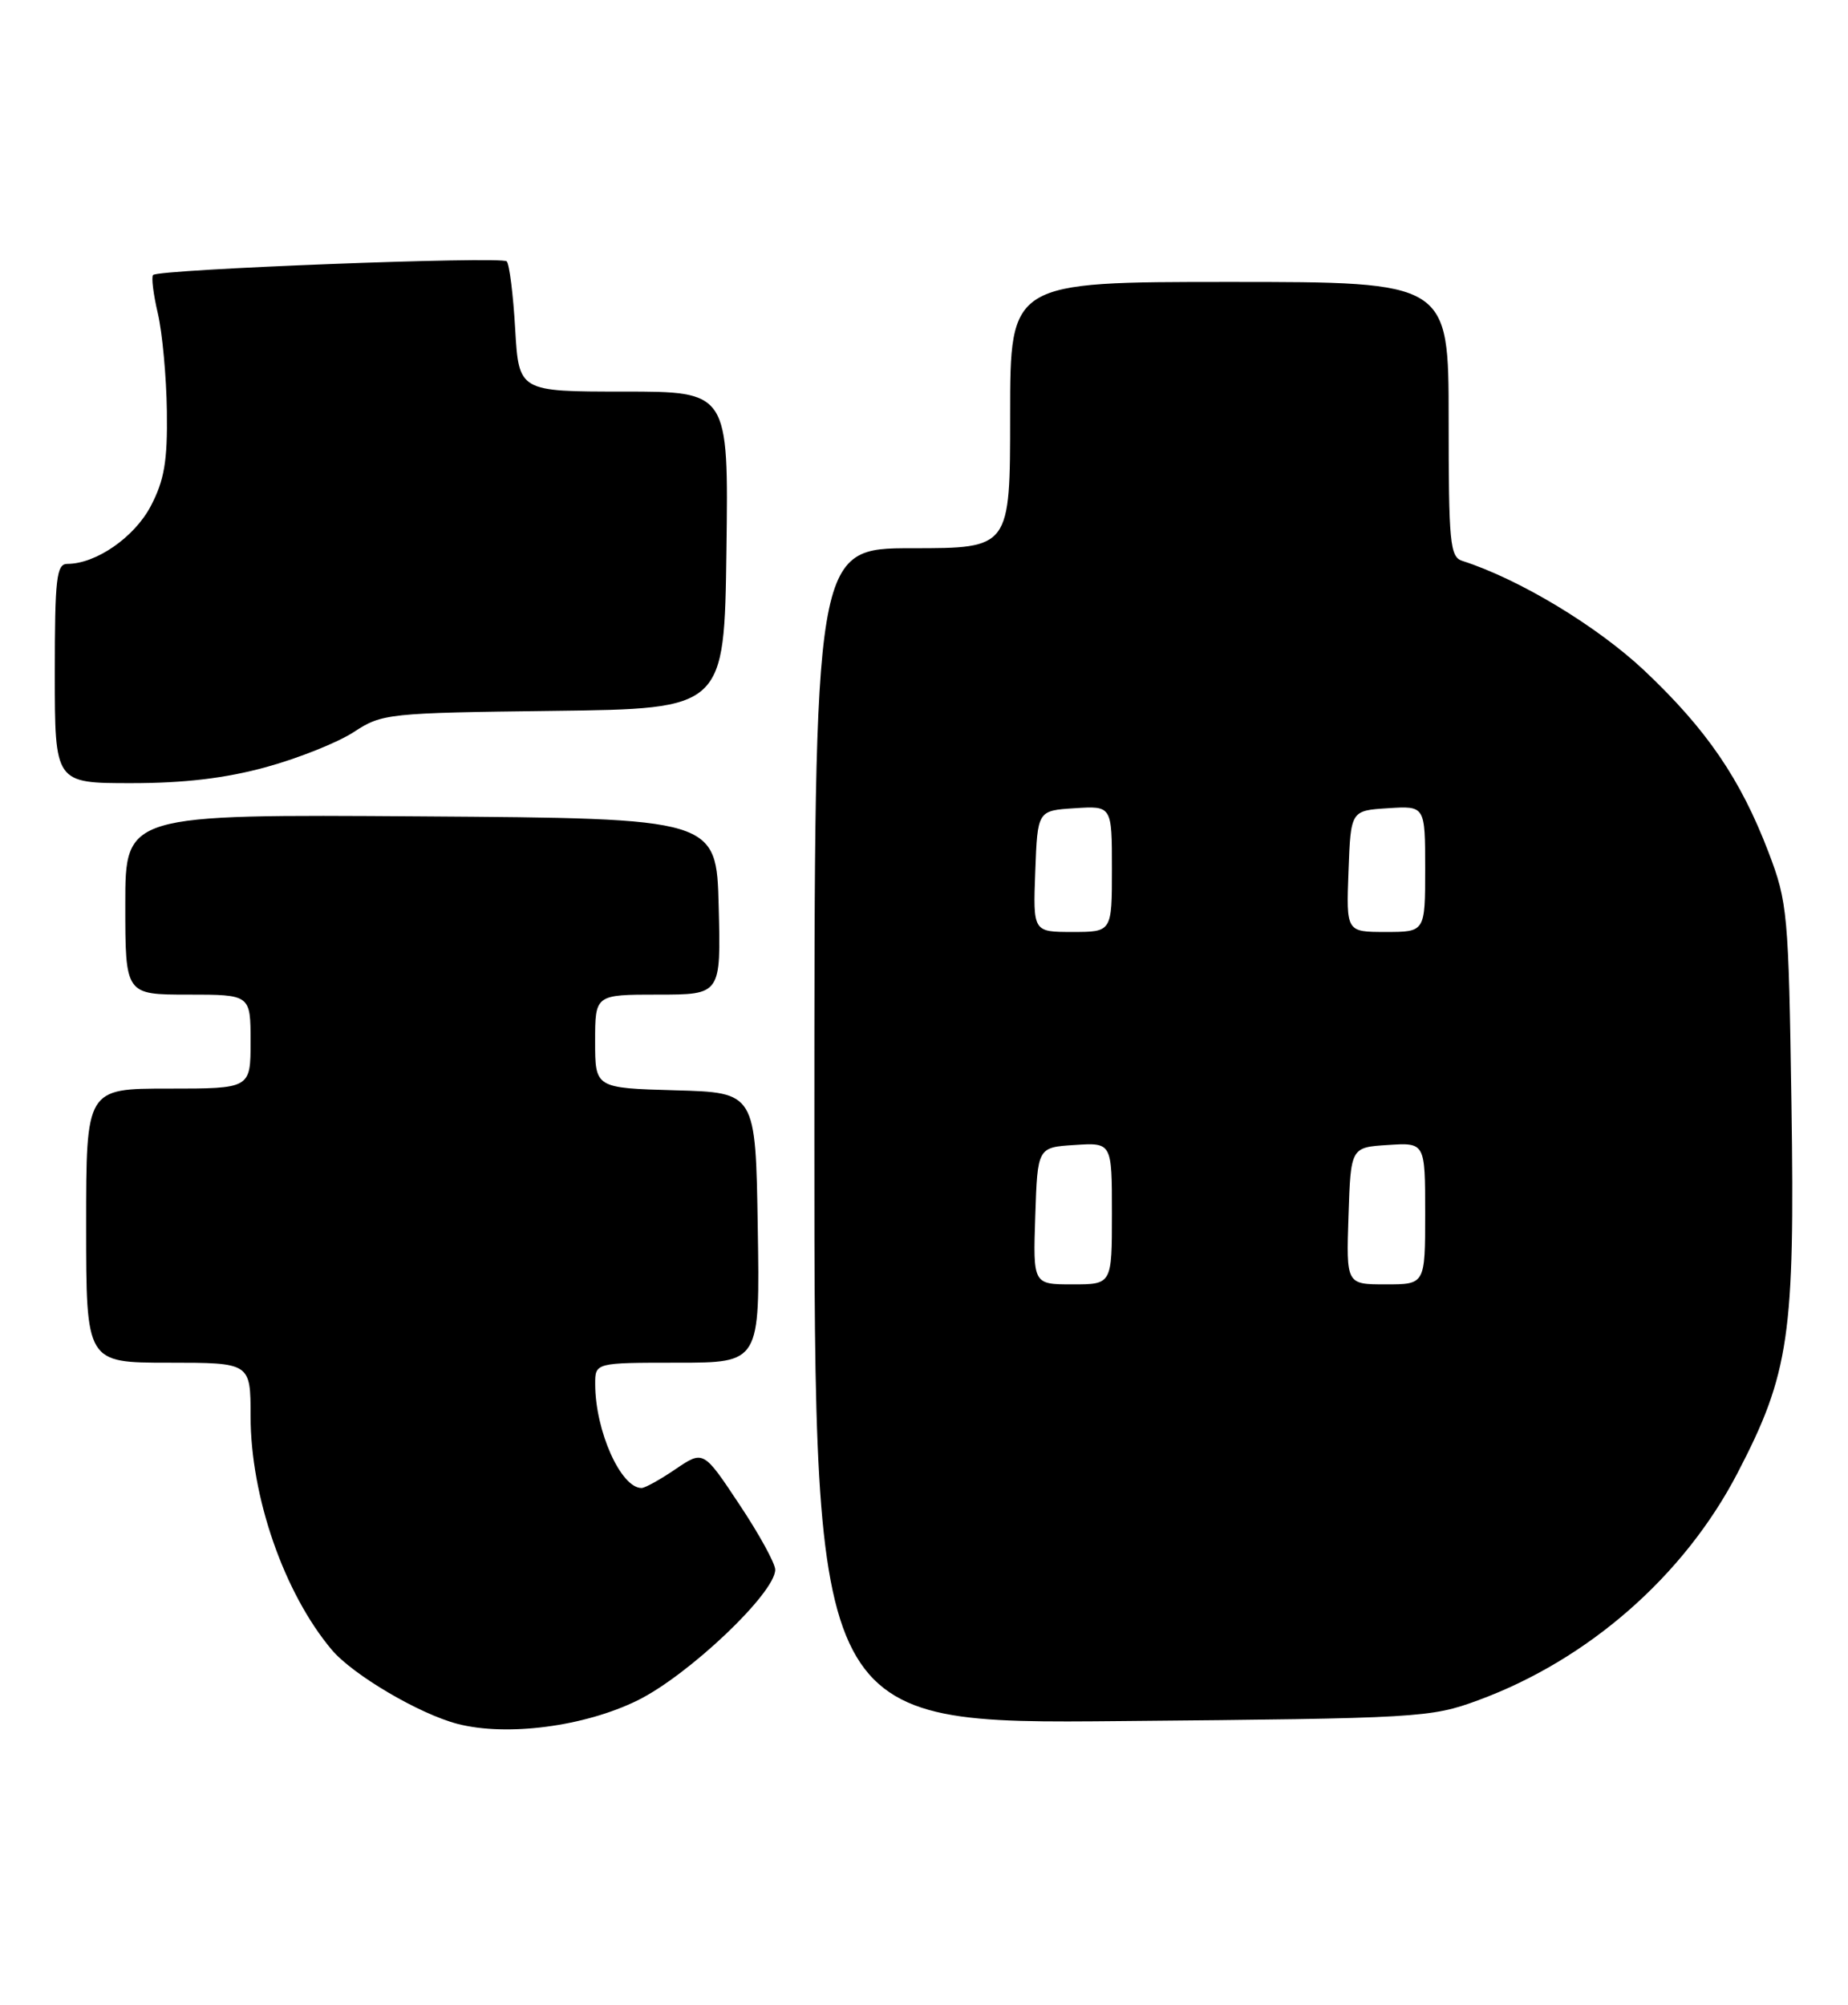 <?xml version="1.0" encoding="UTF-8" standalone="no"?>
<!DOCTYPE svg PUBLIC "-//W3C//DTD SVG 1.1//EN" "http://www.w3.org/Graphics/SVG/1.1/DTD/svg11.dtd" >
<svg xmlns="http://www.w3.org/2000/svg" xmlns:xlink="http://www.w3.org/1999/xlink" version="1.1" viewBox="0 0 236 256">
 <g >
 <path fill="currentColor"
d=" M 81.42 217.12 C 87.95 213.90 99.00 203.41 99.00 200.43 C 99.00 199.63 96.94 195.87 94.41 192.08 C 89.83 185.18 89.83 185.18 86.27 187.59 C 84.32 188.92 82.37 190.00 81.93 190.00 C 79.28 190.00 76.02 182.71 76.01 176.75 C 76.00 174.00 76.00 174.00 86.52 174.00 C 97.05 174.00 97.05 174.00 96.77 156.75 C 96.50 139.50 96.50 139.50 86.25 139.22 C 76.00 138.93 76.00 138.93 76.00 132.97 C 76.00 127.00 76.00 127.00 84.03 127.00 C 92.07 127.00 92.07 127.00 91.78 115.75 C 91.50 104.50 91.50 104.50 53.75 104.24 C 16.00 103.98 16.00 103.98 16.00 115.49 C 16.00 127.00 16.00 127.00 24.00 127.00 C 32.00 127.00 32.00 127.00 32.00 133.00 C 32.00 139.00 32.00 139.00 21.50 139.00 C 11.00 139.00 11.00 139.00 11.00 156.50 C 11.00 174.00 11.00 174.00 21.50 174.00 C 32.00 174.00 32.00 174.00 32.00 180.82 C 32.00 191.11 36.28 203.42 42.36 210.65 C 45.05 213.85 53.56 218.86 58.44 220.12 C 64.74 221.75 74.63 220.46 81.42 217.12 Z  M 188.72 217.12 C 202.81 211.95 215.06 201.23 221.89 188.09 C 228.51 175.37 229.22 170.48 228.78 141.00 C 228.41 116.56 228.29 115.22 225.85 108.82 C 222.28 99.47 217.96 93.15 210.02 85.65 C 203.97 79.95 194.02 73.95 186.75 71.62 C 185.17 71.12 185.00 69.35 185.00 53.53 C 185.00 36.00 185.00 36.00 157.00 36.00 C 129.00 36.00 129.00 36.00 129.00 53.00 C 129.00 70.00 129.00 70.00 116.50 70.00 C 104.00 70.00 104.00 70.00 104.00 145.06 C 104.00 220.13 104.00 220.13 143.25 219.76 C 181.18 219.42 182.71 219.33 188.72 217.12 Z  M 34.02 97.94 C 38.13 96.81 43.16 94.80 45.20 93.46 C 48.79 91.11 49.53 91.03 70.70 90.77 C 92.50 90.50 92.50 90.50 92.77 70.25 C 93.04 50.00 93.04 50.00 79.65 50.00 C 66.26 50.00 66.26 50.00 65.79 42.00 C 65.54 37.60 65.05 33.72 64.71 33.37 C 64.03 32.70 20.28 34.38 19.55 35.11 C 19.31 35.36 19.58 37.57 20.16 40.03 C 20.73 42.49 21.25 48.10 21.31 52.50 C 21.40 58.90 20.98 61.32 19.26 64.61 C 17.17 68.60 12.26 72.00 8.60 72.00 C 7.21 72.00 7.00 73.84 7.00 86.00 C 7.00 100.00 7.00 100.00 16.77 100.00 C 23.54 100.00 28.84 99.37 34.02 97.94 Z  M 132.21 155.25 C 132.50 146.50 132.50 146.50 137.25 146.20 C 142.00 145.89 142.00 145.89 142.00 154.95 C 142.00 164.00 142.00 164.00 136.96 164.00 C 131.92 164.00 131.92 164.00 132.21 155.25 Z  M 172.21 155.25 C 172.50 146.50 172.50 146.50 177.25 146.20 C 182.00 145.89 182.00 145.89 182.00 154.95 C 182.00 164.00 182.00 164.00 176.96 164.00 C 171.92 164.00 171.92 164.00 172.21 155.25 Z  M 132.21 111.25 C 132.50 103.50 132.50 103.50 137.25 103.20 C 142.00 102.89 142.00 102.89 142.00 110.95 C 142.00 119.00 142.00 119.00 136.96 119.00 C 131.92 119.00 131.92 119.00 132.21 111.25 Z  M 172.21 111.25 C 172.50 103.50 172.50 103.50 177.25 103.20 C 182.00 102.89 182.00 102.89 182.00 110.95 C 182.00 119.00 182.00 119.00 176.96 119.00 C 171.92 119.00 171.92 119.00 172.21 111.25 Z "/>
</g>
</svg>